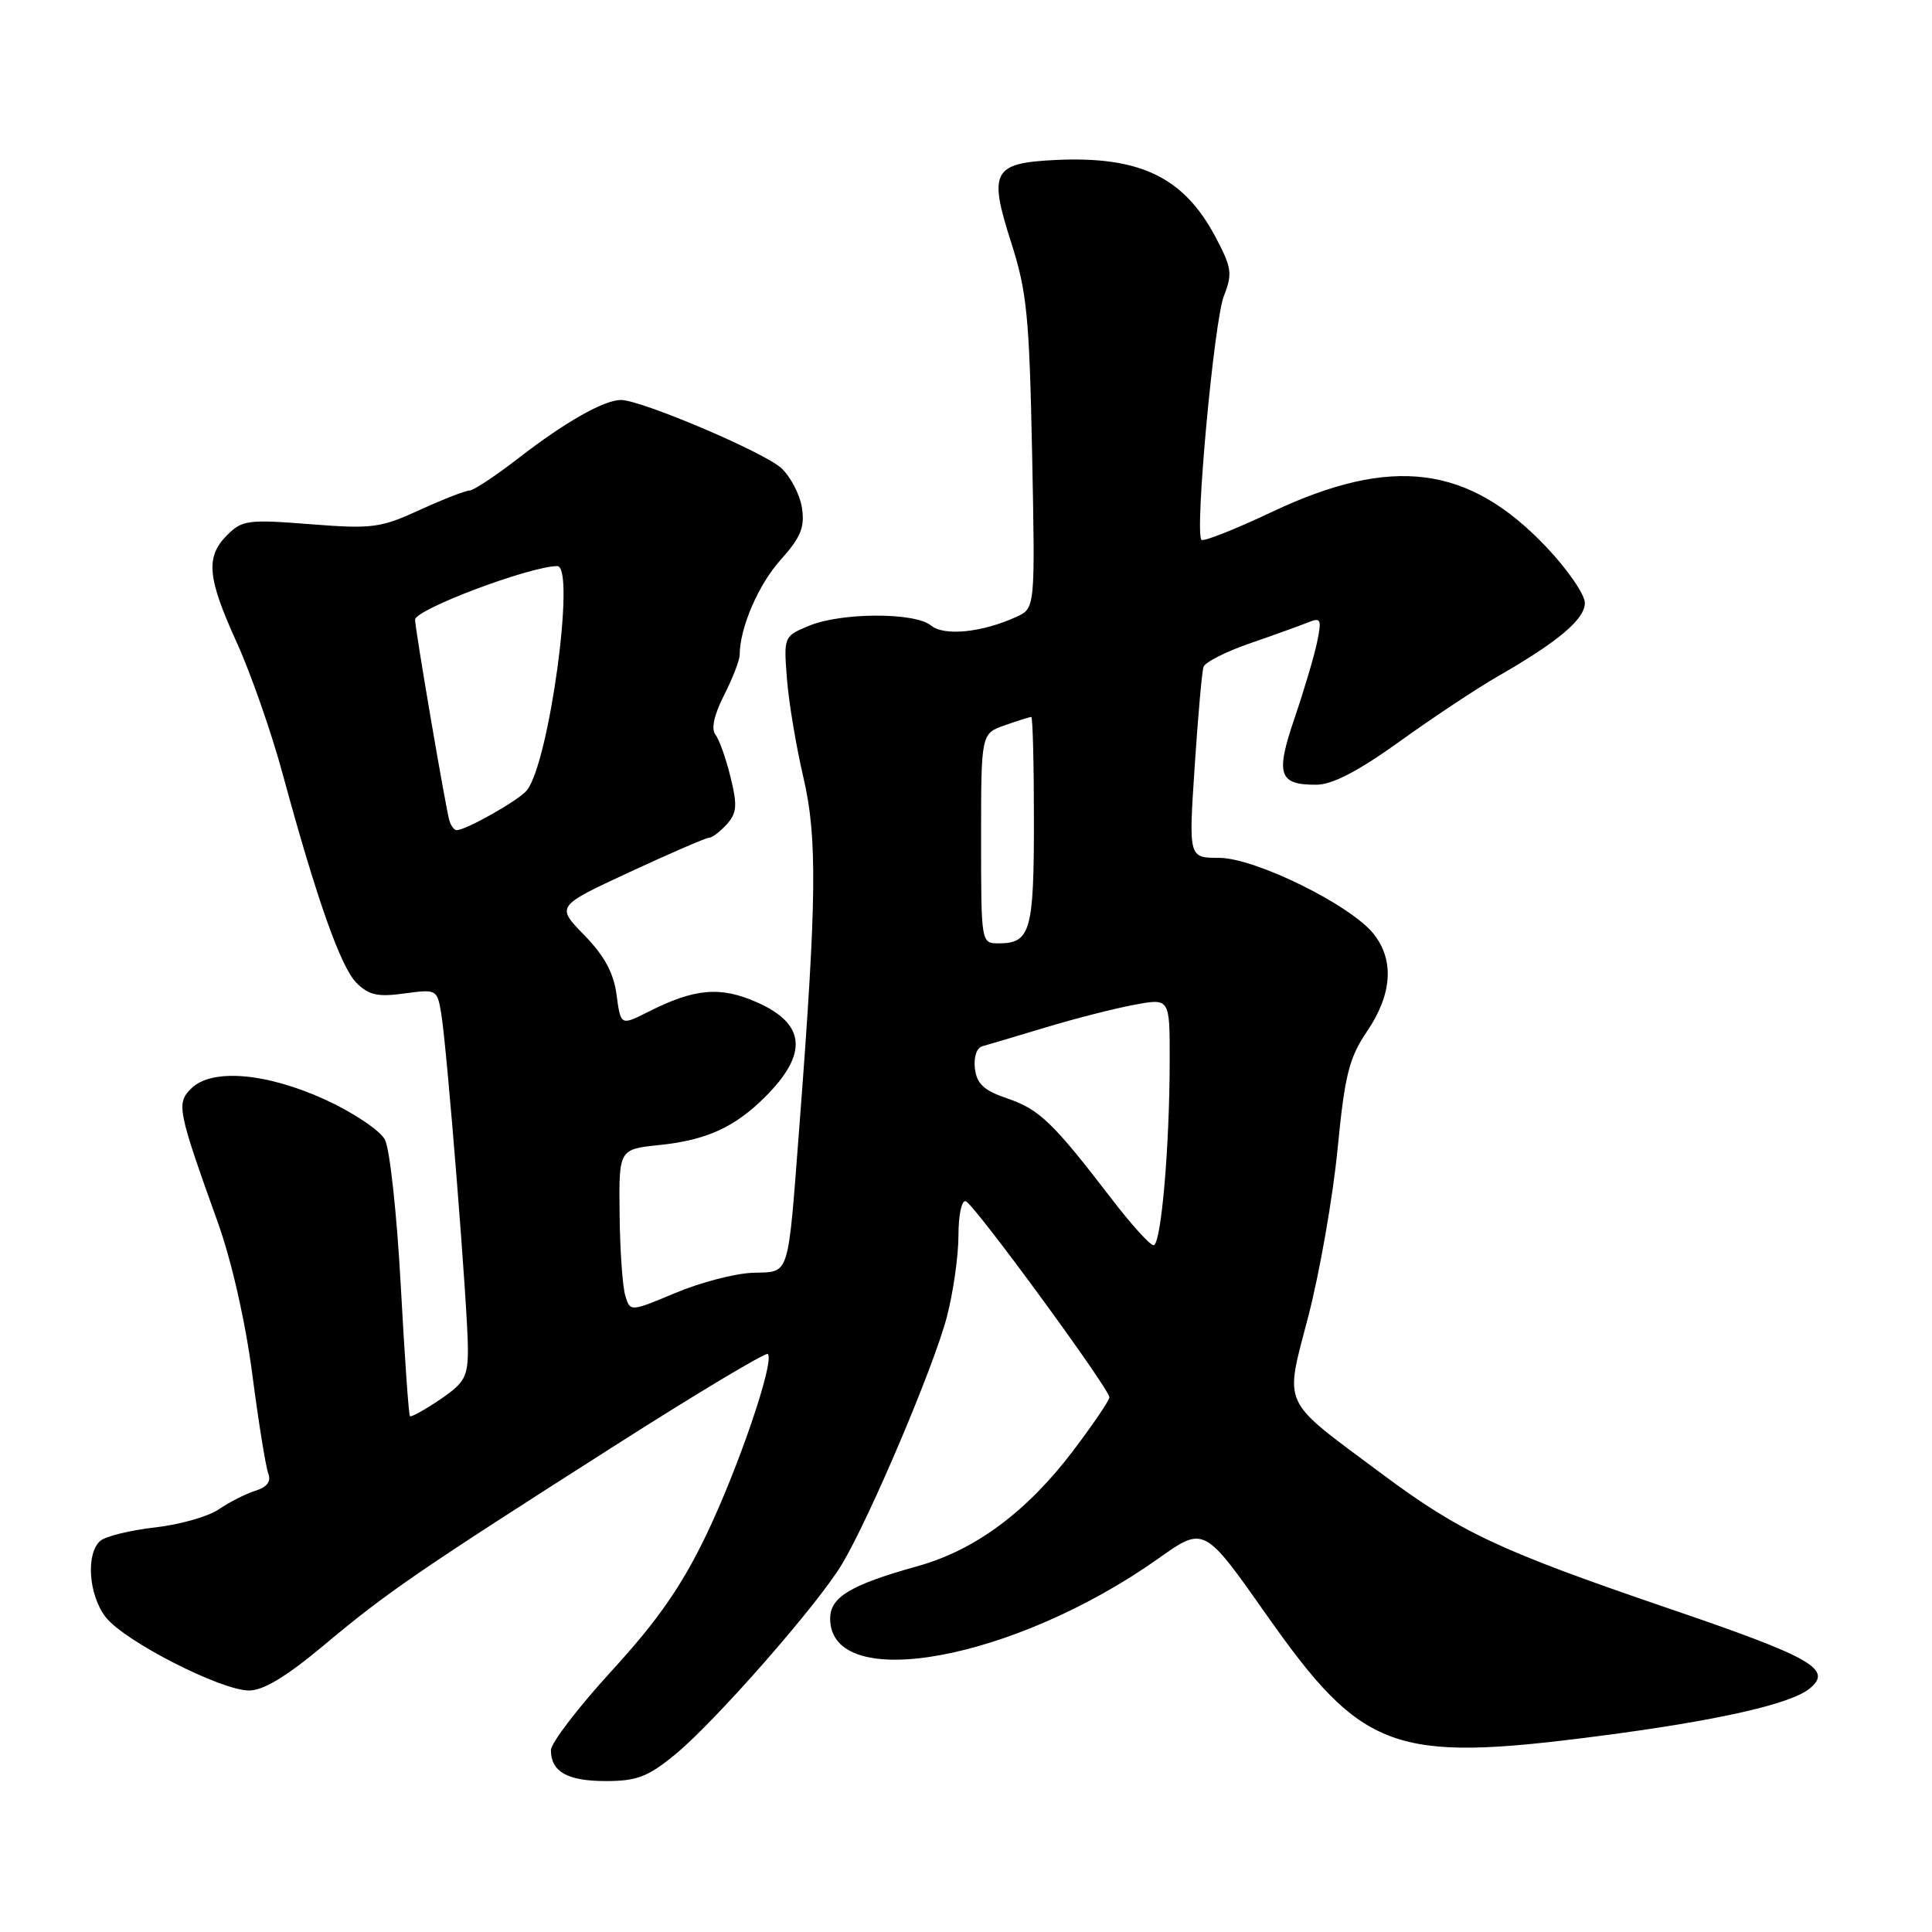 <?xml version="1.0" encoding="UTF-8" standalone="no"?>
<!DOCTYPE svg PUBLIC "-//W3C//DTD SVG 1.1//EN" "http://www.w3.org/Graphics/SVG/1.1/DTD/svg11.dtd" >
<svg xmlns="http://www.w3.org/2000/svg" xmlns:xlink="http://www.w3.org/1999/xlink" version="1.1" viewBox="0 0 256 256">
 <g >
 <path fill="currentColor"
d=" M 89.45 232.49 C 94.75 228.14 108.41 212.57 111.58 207.24 C 115.28 201.05 123.75 181.05 125.46 174.51 C 126.31 171.25 127.00 166.39 127.00 163.71 C 127.00 160.98 127.43 158.98 127.97 159.17 C 129.08 159.54 147.00 184.02 147.00 185.15 C 147.00 185.55 144.86 188.71 142.25 192.16 C 136.09 200.30 129.24 205.39 121.60 207.52 C 112.68 210.01 110.00 211.62 110.00 214.47 C 110.00 224.50 134.44 220.01 153.52 206.49 C 159.55 202.22 159.55 202.22 167.82 213.98 C 180.53 232.05 184.64 233.56 211.58 230.07 C 227.41 228.03 237.25 225.82 239.79 223.74 C 242.91 221.19 240.13 219.61 221.00 213.09 C 198.61 205.44 193.52 203.05 183.06 195.26 C 169.55 185.19 170.20 186.60 173.37 174.37 C 174.87 168.58 176.61 158.64 177.23 152.30 C 178.20 142.37 178.75 140.19 181.16 136.63 C 184.46 131.76 184.77 127.25 182.04 123.78 C 179.01 119.93 166.31 113.67 161.53 113.67 C 157.50 113.67 157.50 113.67 158.30 101.58 C 158.74 94.94 159.26 88.99 159.47 88.37 C 159.68 87.74 162.47 86.33 165.67 85.23 C 168.88 84.12 172.34 82.87 173.36 82.46 C 175.03 81.78 175.15 82.05 174.52 85.10 C 174.13 86.97 172.78 91.50 171.53 95.18 C 168.98 102.64 169.44 104.01 174.45 103.98 C 176.55 103.97 179.99 102.18 185.50 98.22 C 189.90 95.05 195.75 91.18 198.50 89.60 C 206.48 85.02 210.00 82.05 210.00 79.89 C 210.00 78.78 207.73 75.48 204.95 72.54 C 194.63 61.63 184.49 60.31 168.59 67.81 C 163.69 70.13 159.46 71.80 159.20 71.53 C 158.28 70.62 160.87 42.52 162.17 39.22 C 163.33 36.26 163.22 35.49 161.06 31.40 C 156.84 23.45 151.03 20.66 139.82 21.20 C 131.54 21.61 130.96 22.70 133.99 32.15 C 136.07 38.64 136.39 41.91 136.76 60.05 C 137.17 80.60 137.17 80.60 134.67 81.74 C 130.11 83.82 125.09 84.32 123.36 82.88 C 121.23 81.12 111.46 81.14 107.17 82.93 C 103.87 84.30 103.84 84.36 104.27 89.90 C 104.50 92.98 105.49 98.88 106.45 103.00 C 108.32 110.97 108.22 119.24 105.94 149.00 C 104.35 169.70 104.74 168.47 99.75 168.65 C 97.41 168.73 92.80 169.93 89.50 171.32 C 83.50 173.83 83.50 173.83 82.85 171.67 C 82.49 170.48 82.15 165.63 82.10 160.89 C 82.00 152.28 82.00 152.28 87.39 151.72 C 93.59 151.08 97.36 149.37 101.39 145.34 C 107.11 139.63 106.77 135.67 100.30 132.81 C 95.44 130.66 92.04 130.96 85.88 134.08 C 82.25 135.91 82.25 135.91 81.70 131.83 C 81.31 128.90 80.09 126.66 77.42 123.91 C 73.68 120.08 73.68 120.08 83.46 115.54 C 88.85 113.04 93.57 111.00 93.97 111.00 C 94.37 111.00 95.41 110.20 96.30 109.23 C 97.64 107.73 97.73 106.74 96.80 102.98 C 96.20 100.51 95.30 97.97 94.79 97.33 C 94.21 96.58 94.63 94.69 95.94 92.12 C 97.07 89.90 98.00 87.50 98.01 86.79 C 98.02 83.19 100.49 77.46 103.44 74.18 C 106.10 71.21 106.65 69.88 106.27 67.33 C 106.01 65.58 104.78 63.20 103.54 62.04 C 101.32 59.95 84.96 53.00 82.28 53.00 C 80.04 53.00 74.89 55.92 68.83 60.61 C 65.72 63.02 62.74 65.00 62.21 65.00 C 61.68 65.00 58.71 66.16 55.62 67.57 C 50.41 69.96 49.33 70.10 41.12 69.46 C 32.90 68.81 32.08 68.92 30.12 70.88 C 27.21 73.79 27.45 76.50 31.36 85.11 C 33.21 89.17 35.95 97.00 37.44 102.50 C 41.96 119.14 45.14 128.14 47.24 130.24 C 48.86 131.86 50.06 132.13 53.58 131.64 C 57.85 131.06 57.93 131.10 58.46 134.27 C 59.23 138.83 62.00 173.60 62.00 178.70 C 62.00 182.45 61.59 183.21 58.31 185.44 C 56.28 186.82 54.48 187.81 54.32 187.65 C 54.15 187.49 53.61 179.67 53.10 170.28 C 52.59 160.89 51.65 152.21 51.00 151.00 C 50.35 149.79 46.82 147.42 43.16 145.74 C 35.31 142.14 28.04 141.53 25.33 144.24 C 23.35 146.22 23.52 147.08 28.87 162.00 C 30.70 167.11 32.52 175.13 33.43 182.10 C 34.26 188.48 35.22 194.40 35.55 195.26 C 35.95 196.31 35.39 197.05 33.82 197.54 C 32.55 197.94 30.38 199.04 29.00 199.99 C 27.62 200.94 23.83 202.02 20.57 202.39 C 17.30 202.76 14.04 203.55 13.32 204.15 C 11.34 205.79 11.73 211.39 14.03 214.31 C 16.53 217.49 29.28 224.00 33.01 224.00 C 34.90 224.00 37.97 222.14 42.86 218.05 C 51.30 210.98 55.29 208.24 81.38 191.61 C 92.32 184.63 101.48 179.15 101.74 179.41 C 102.68 180.35 97.81 194.61 93.53 203.50 C 90.28 210.22 87.14 214.74 81.09 221.35 C 76.64 226.21 73.00 230.96 73.00 231.90 C 73.00 234.77 75.18 236.00 80.28 236.00 C 84.38 236.00 85.85 235.44 89.45 232.49 Z  M 147.25 158.80 C 139.55 148.76 137.71 146.99 133.50 145.56 C 130.38 144.50 129.43 143.63 129.18 141.59 C 129.00 140.06 129.41 138.84 130.18 138.63 C 130.91 138.43 134.67 137.31 138.55 136.14 C 142.42 134.97 147.71 133.62 150.30 133.14 C 155.00 132.26 155.00 132.26 154.99 140.38 C 154.99 151.97 153.85 165.00 152.85 165.00 C 152.38 165.00 149.86 162.21 147.25 158.80 Z  M 130.00 111.10 C 130.00 97.20 130.00 97.20 133.15 96.10 C 134.88 95.49 136.46 95.00 136.65 95.00 C 136.84 95.00 137.00 101.21 137.00 108.80 C 137.00 123.42 136.54 125.00 132.30 125.00 C 130.01 125.00 130.00 124.94 130.00 111.10 Z  M 59.55 108.75 C 59.08 107.22 55.00 83.35 55.00 82.11 C 55.00 80.76 70.17 75.04 73.84 75.01 C 76.32 74.99 72.76 101.17 69.79 104.75 C 68.70 106.07 61.74 110.00 60.51 110.00 C 60.19 110.00 59.76 109.44 59.55 108.75 Z "/>
</g>
</svg>